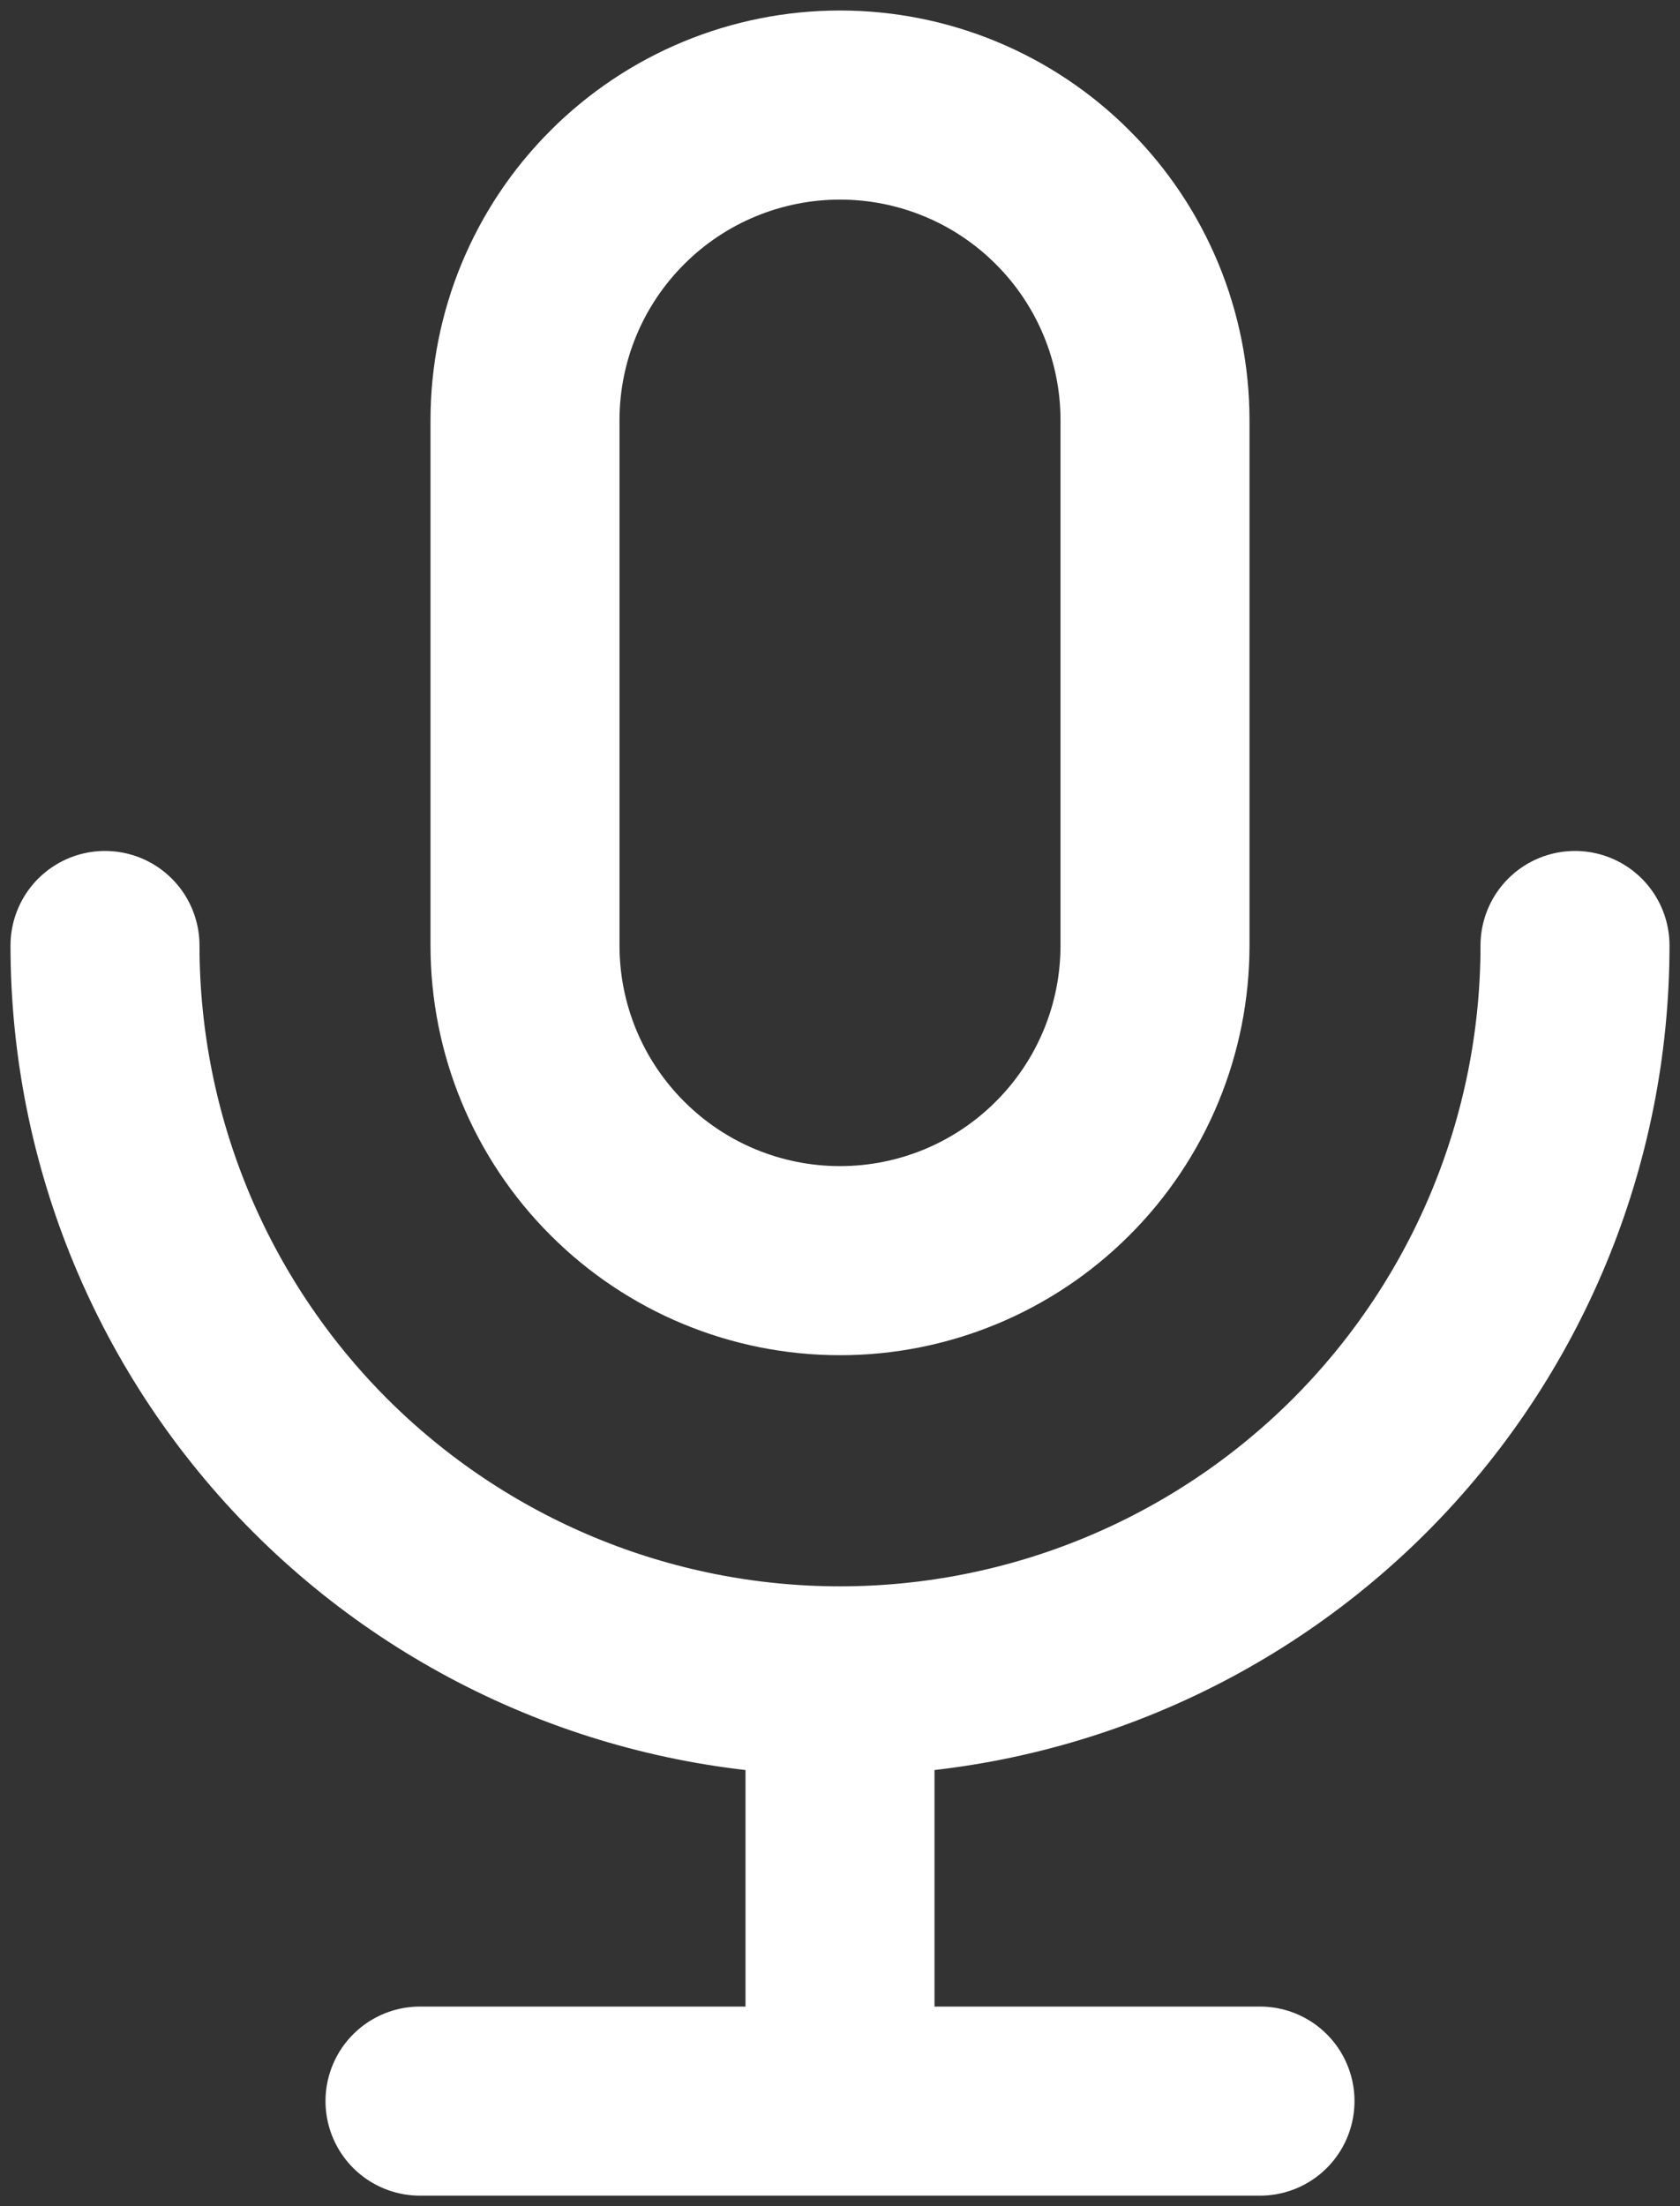 <svg width="16" height="21" viewBox="0 0 16 21" fill="none" xmlns="http://www.w3.org/2000/svg">
<rect x="0" y="0" width="16" height="21" fill="#333333" stroke="none"/>
<path d="M1 9C1 10.857 1.738 12.637 3.05 13.95C4.363 15.262 6.143 16 8 16M8 16C9.857 16 11.637 15.262 12.95 13.95C14.262 12.637 15 10.857 15 9M8 16V20M4 20H12M5 4C5 3.204 5.316 2.441 5.879 1.879C6.441 1.316 7.204 1 8 1C8.796 1 9.559 1.316 10.121 1.879C10.684 2.441 11 3.204 11 4V9C11 9.796 10.684 10.559 10.121 11.121C9.559 11.684 8.796 12 8 12C7.204 12 6.441 11.684 5.879 11.121C5.316 10.559 5 9.796 5 9V4Z" stroke="white" stroke-width="1.8" stroke-linecap="round" stroke-linejoin="round"/>
</svg>
